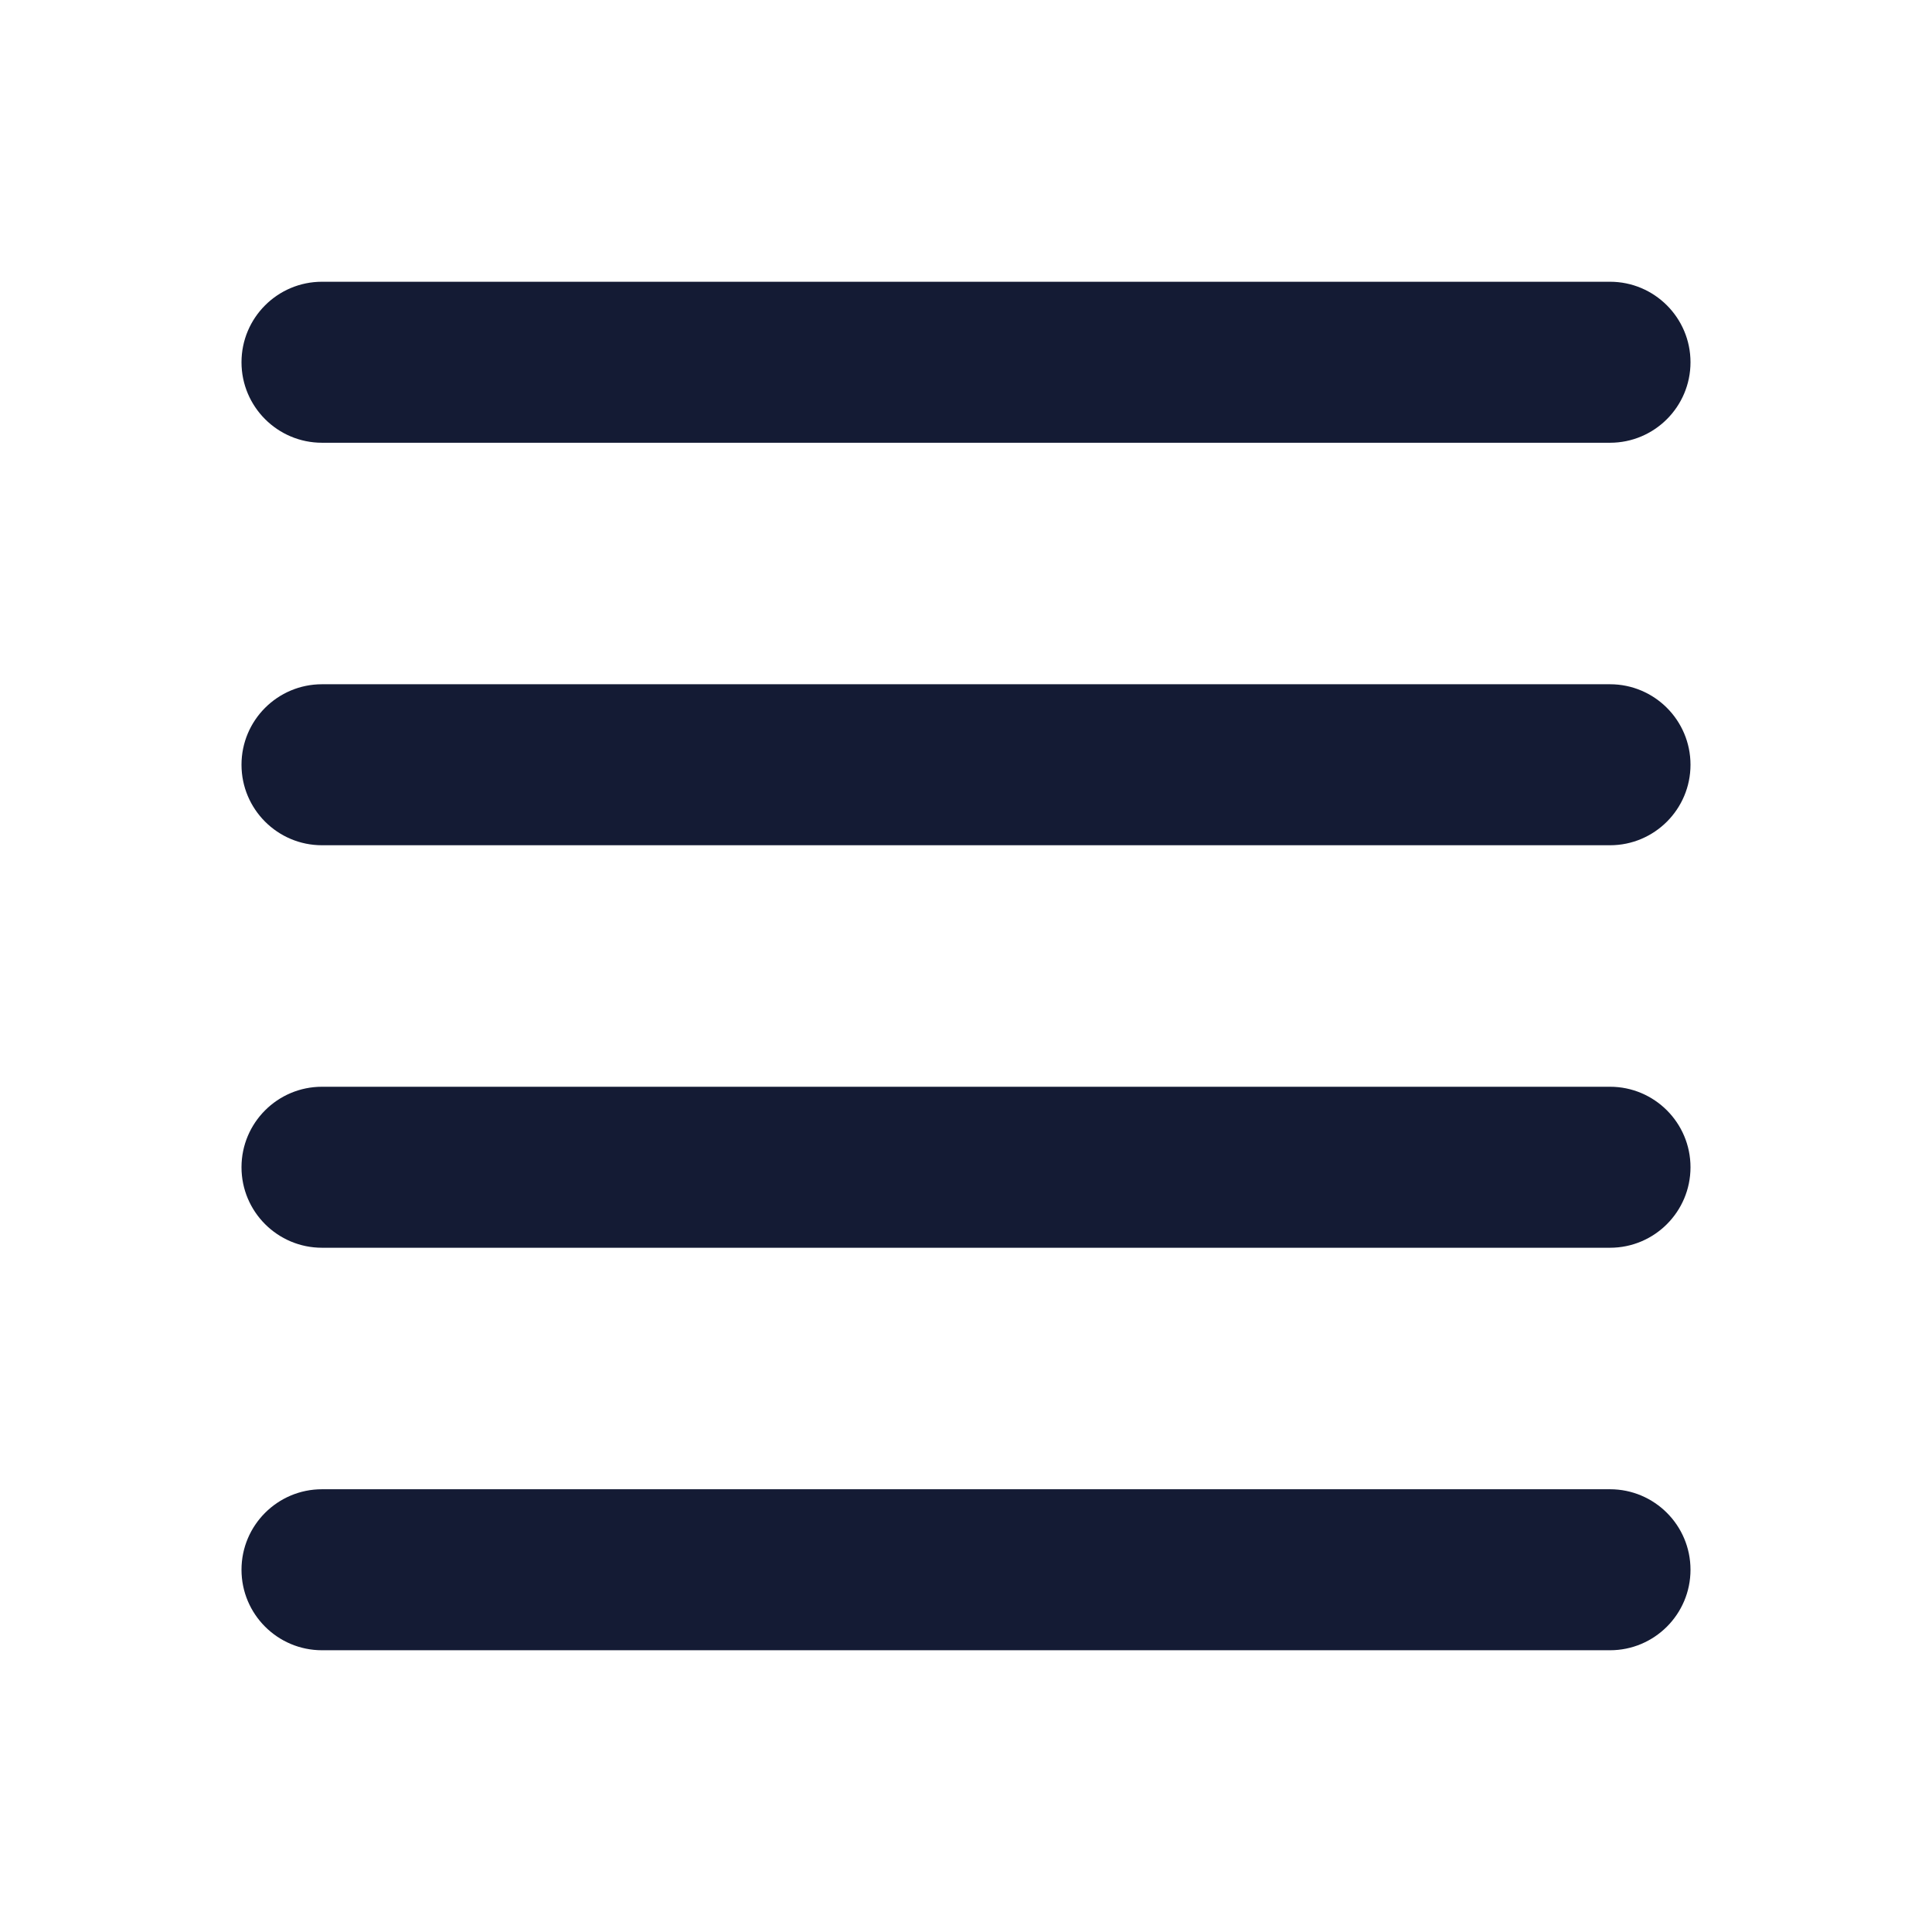 <svg width="24" height="24" viewBox="0 0 24 24" fill="none" xmlns="http://www.w3.org/2000/svg">
<path fill-rule="evenodd" clip-rule="evenodd" d="M3 4.5C3 3.948 3.448 3.5 4 3.5L20 3.5C20.552 3.5 21 3.948 21 4.5C21 5.052 20.552 5.5 20 5.5L4 5.5C3.448 5.5 3 5.052 3 4.5Z" fill="#141B34"/>
<path fill-rule="evenodd" clip-rule="evenodd" d="M3 14.5C3 13.948 3.448 13.5 4 13.5L20 13.5C20.552 13.5 21 13.948 21 14.5C21 15.052 20.552 15.5 20 15.5L4 15.5C3.448 15.5 3 15.052 3 14.5Z" fill="#141B34"/>
<path fill-rule="evenodd" clip-rule="evenodd" d="M3 9.5C3 8.948 3.448 8.5 4 8.5L20 8.5C20.552 8.5 21 8.948 21 9.5C21 10.052 20.552 10.5 20 10.5L4 10.5C3.448 10.5 3 10.052 3 9.5Z" fill="#141B34"/>
<path fill-rule="evenodd" clip-rule="evenodd" d="M3 19.5C3 18.948 3.448 18.5 4 18.5L20 18.5C20.552 18.5 21 18.948 21 19.5C21 20.052 20.552 20.5 20 20.5L4 20.5C3.448 20.5 3 20.052 3 19.5Z" fill="#141B34"/>
</svg>
